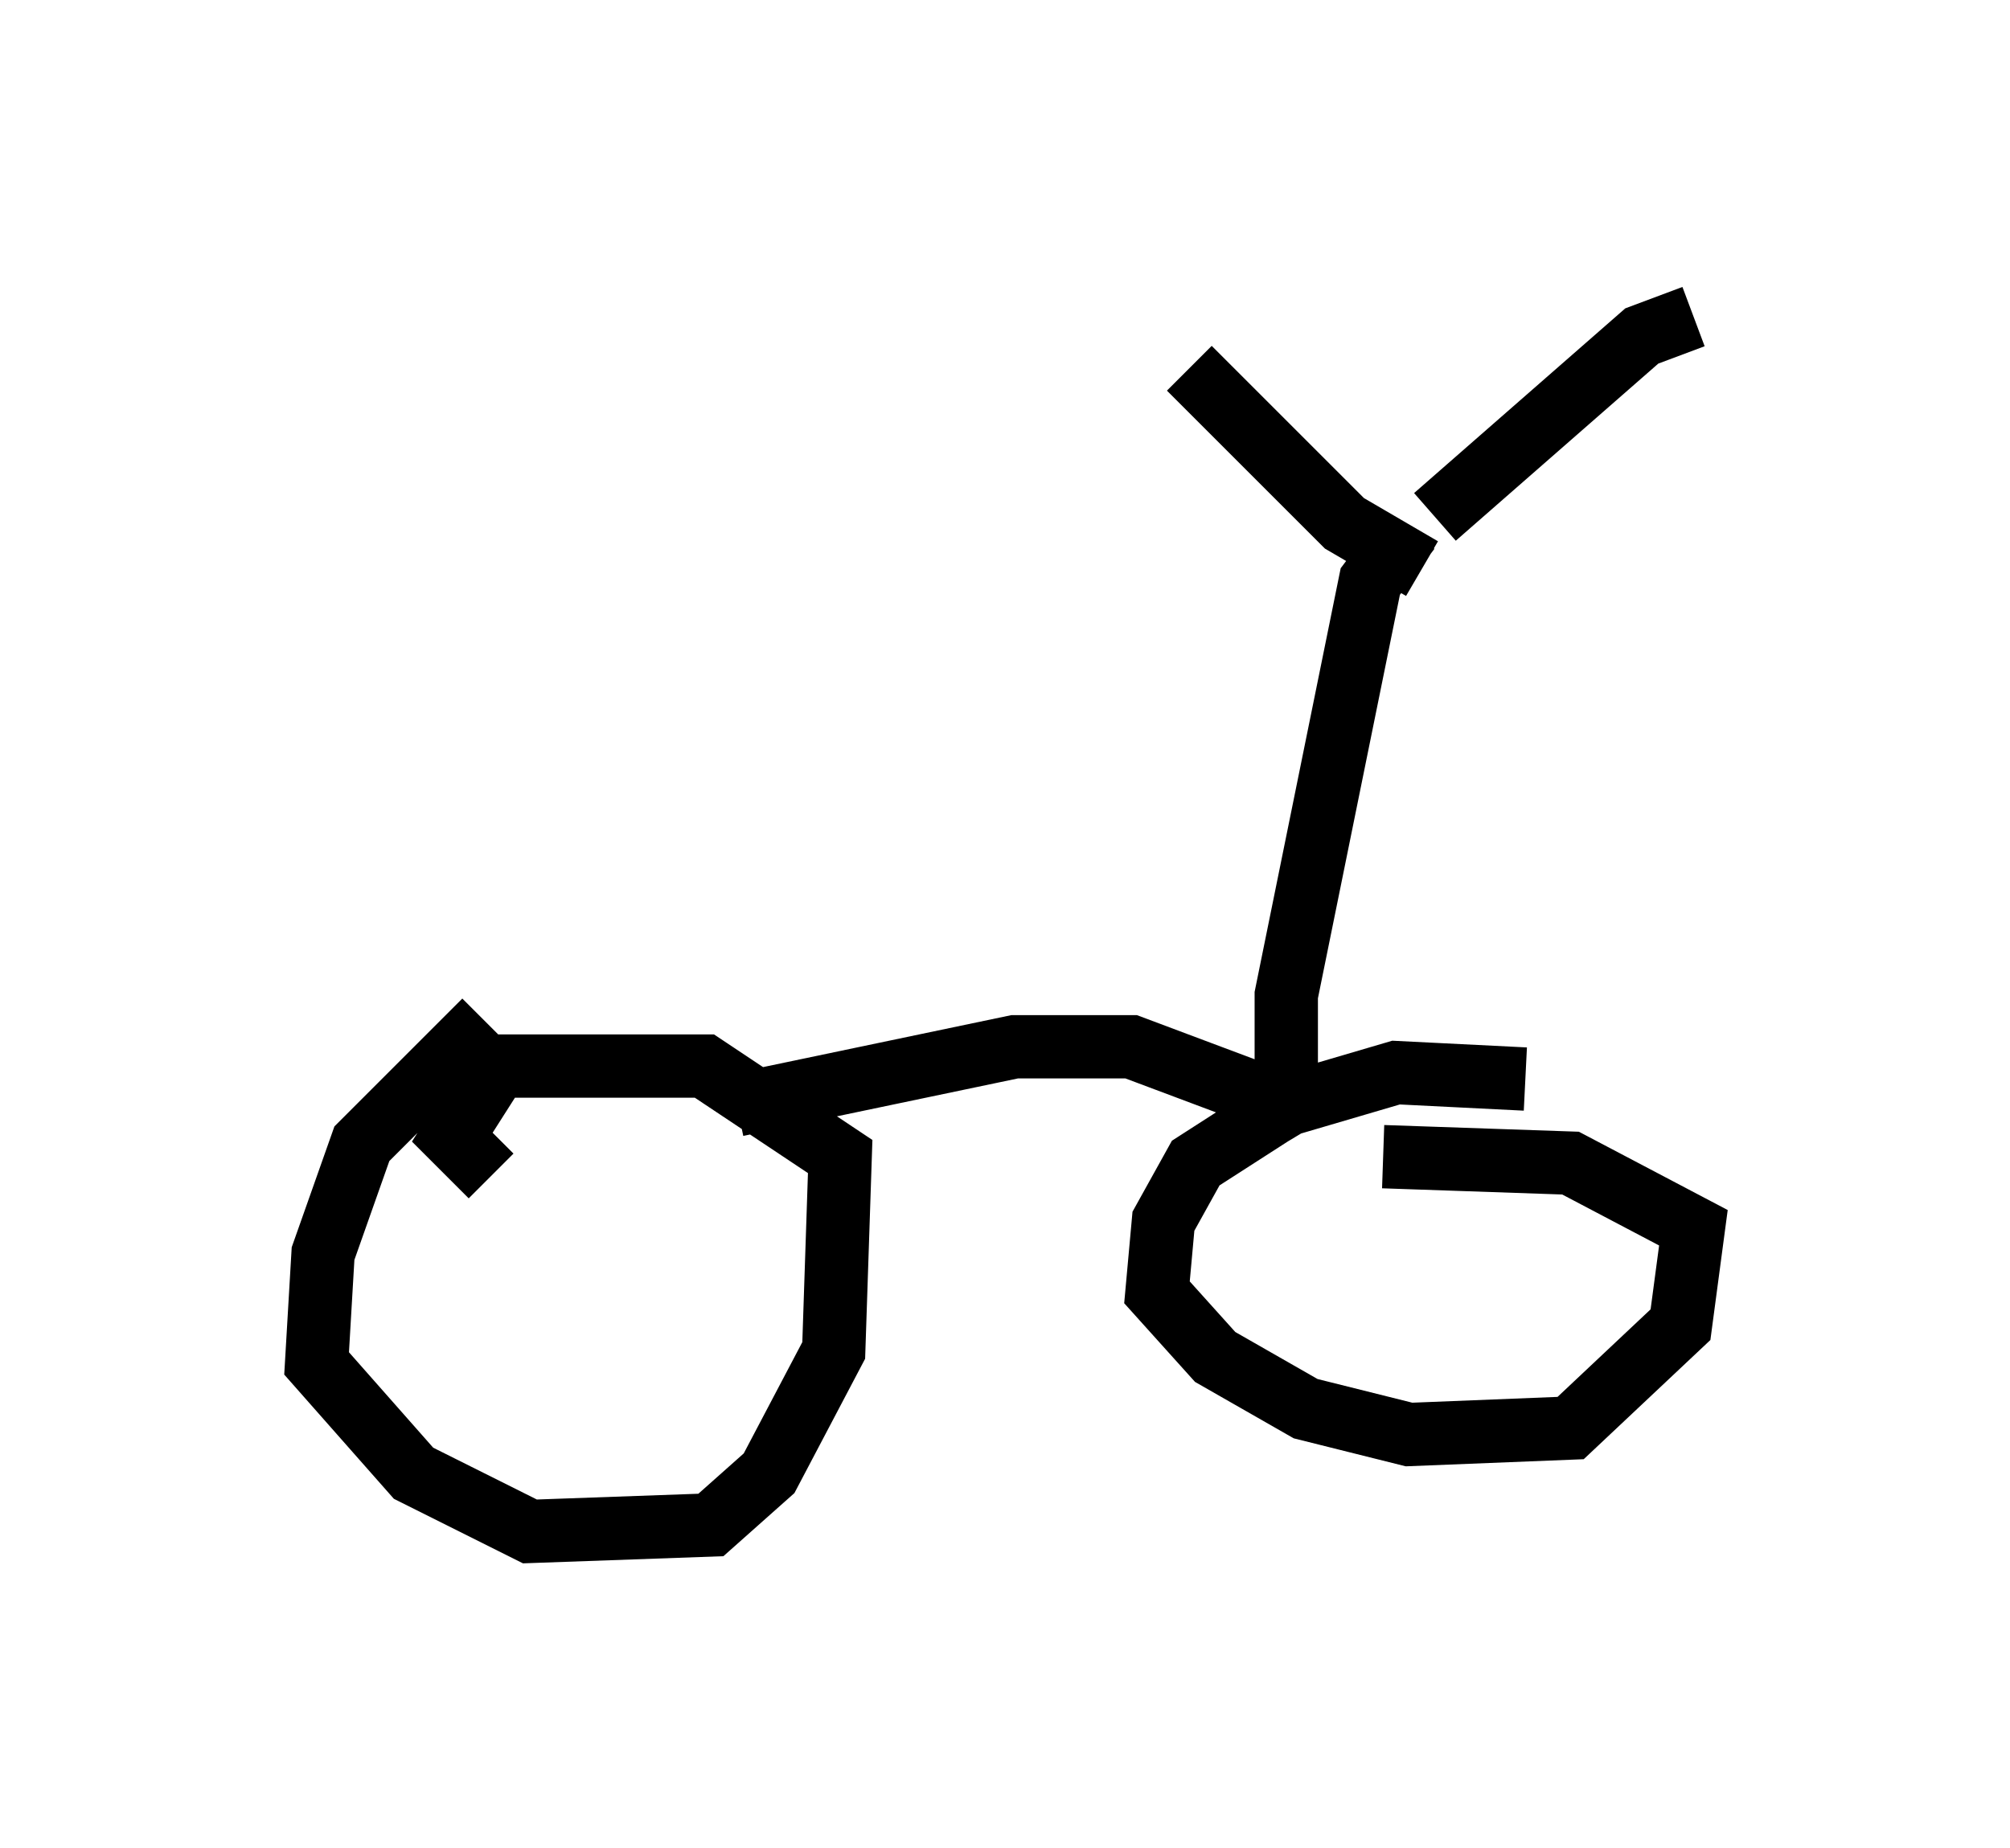 <?xml version="1.0" encoding="utf-8" ?>
<svg baseProfile="full" height="29.192" version="1.1" width="31.744" xmlns="http://www.w3.org/2000/svg" xmlns:ev="http://www.w3.org/2001/xml-events" xmlns:xlink="http://www.w3.org/1999/xlink"><defs /><rect fill="white" height="29.192" width="31.744" x="0" y="0" /><path d="M9.288, 15.719 m-1.633, 0.408 l-1.94, 1.94 -0.613, 1.735 l-0.102, 1.735 1.531, 1.735 l1.838, 0.919 2.858, -0.102 l0.919, -0.817 1.021, -1.94 l0.102, -3.063 -2.144, -1.429 l-3.267, 0.0 -0.715, 1.123 l0.613, 0.613 m16.334, -1.531 l-2.042, -0.102 -1.735, 0.51 l-1.429, 0.919 -0.51, 0.919 l-0.102, 1.123 0.919, 1.021 l1.429, 0.817 1.633, 0.408 l2.552, -0.102 1.735, -1.633 l0.204, -1.531 -1.94, -1.021 l-2.96, -0.102 m-10.208, -0.817 l4.39, -0.919 1.838, 0.0 l2.45, 0.919 m0.306, 0.408 l-0.306, -0.51 0.0, -1.633 l1.327, -6.533 0.613, -0.817 m0.204, 0.613 l-1.225, -0.715 -2.45, -2.45 m3.879, 2.348 l3.267, -2.858 0.817, -0.306 " fill="none" stroke="black" stroke-width="1" /></svg>